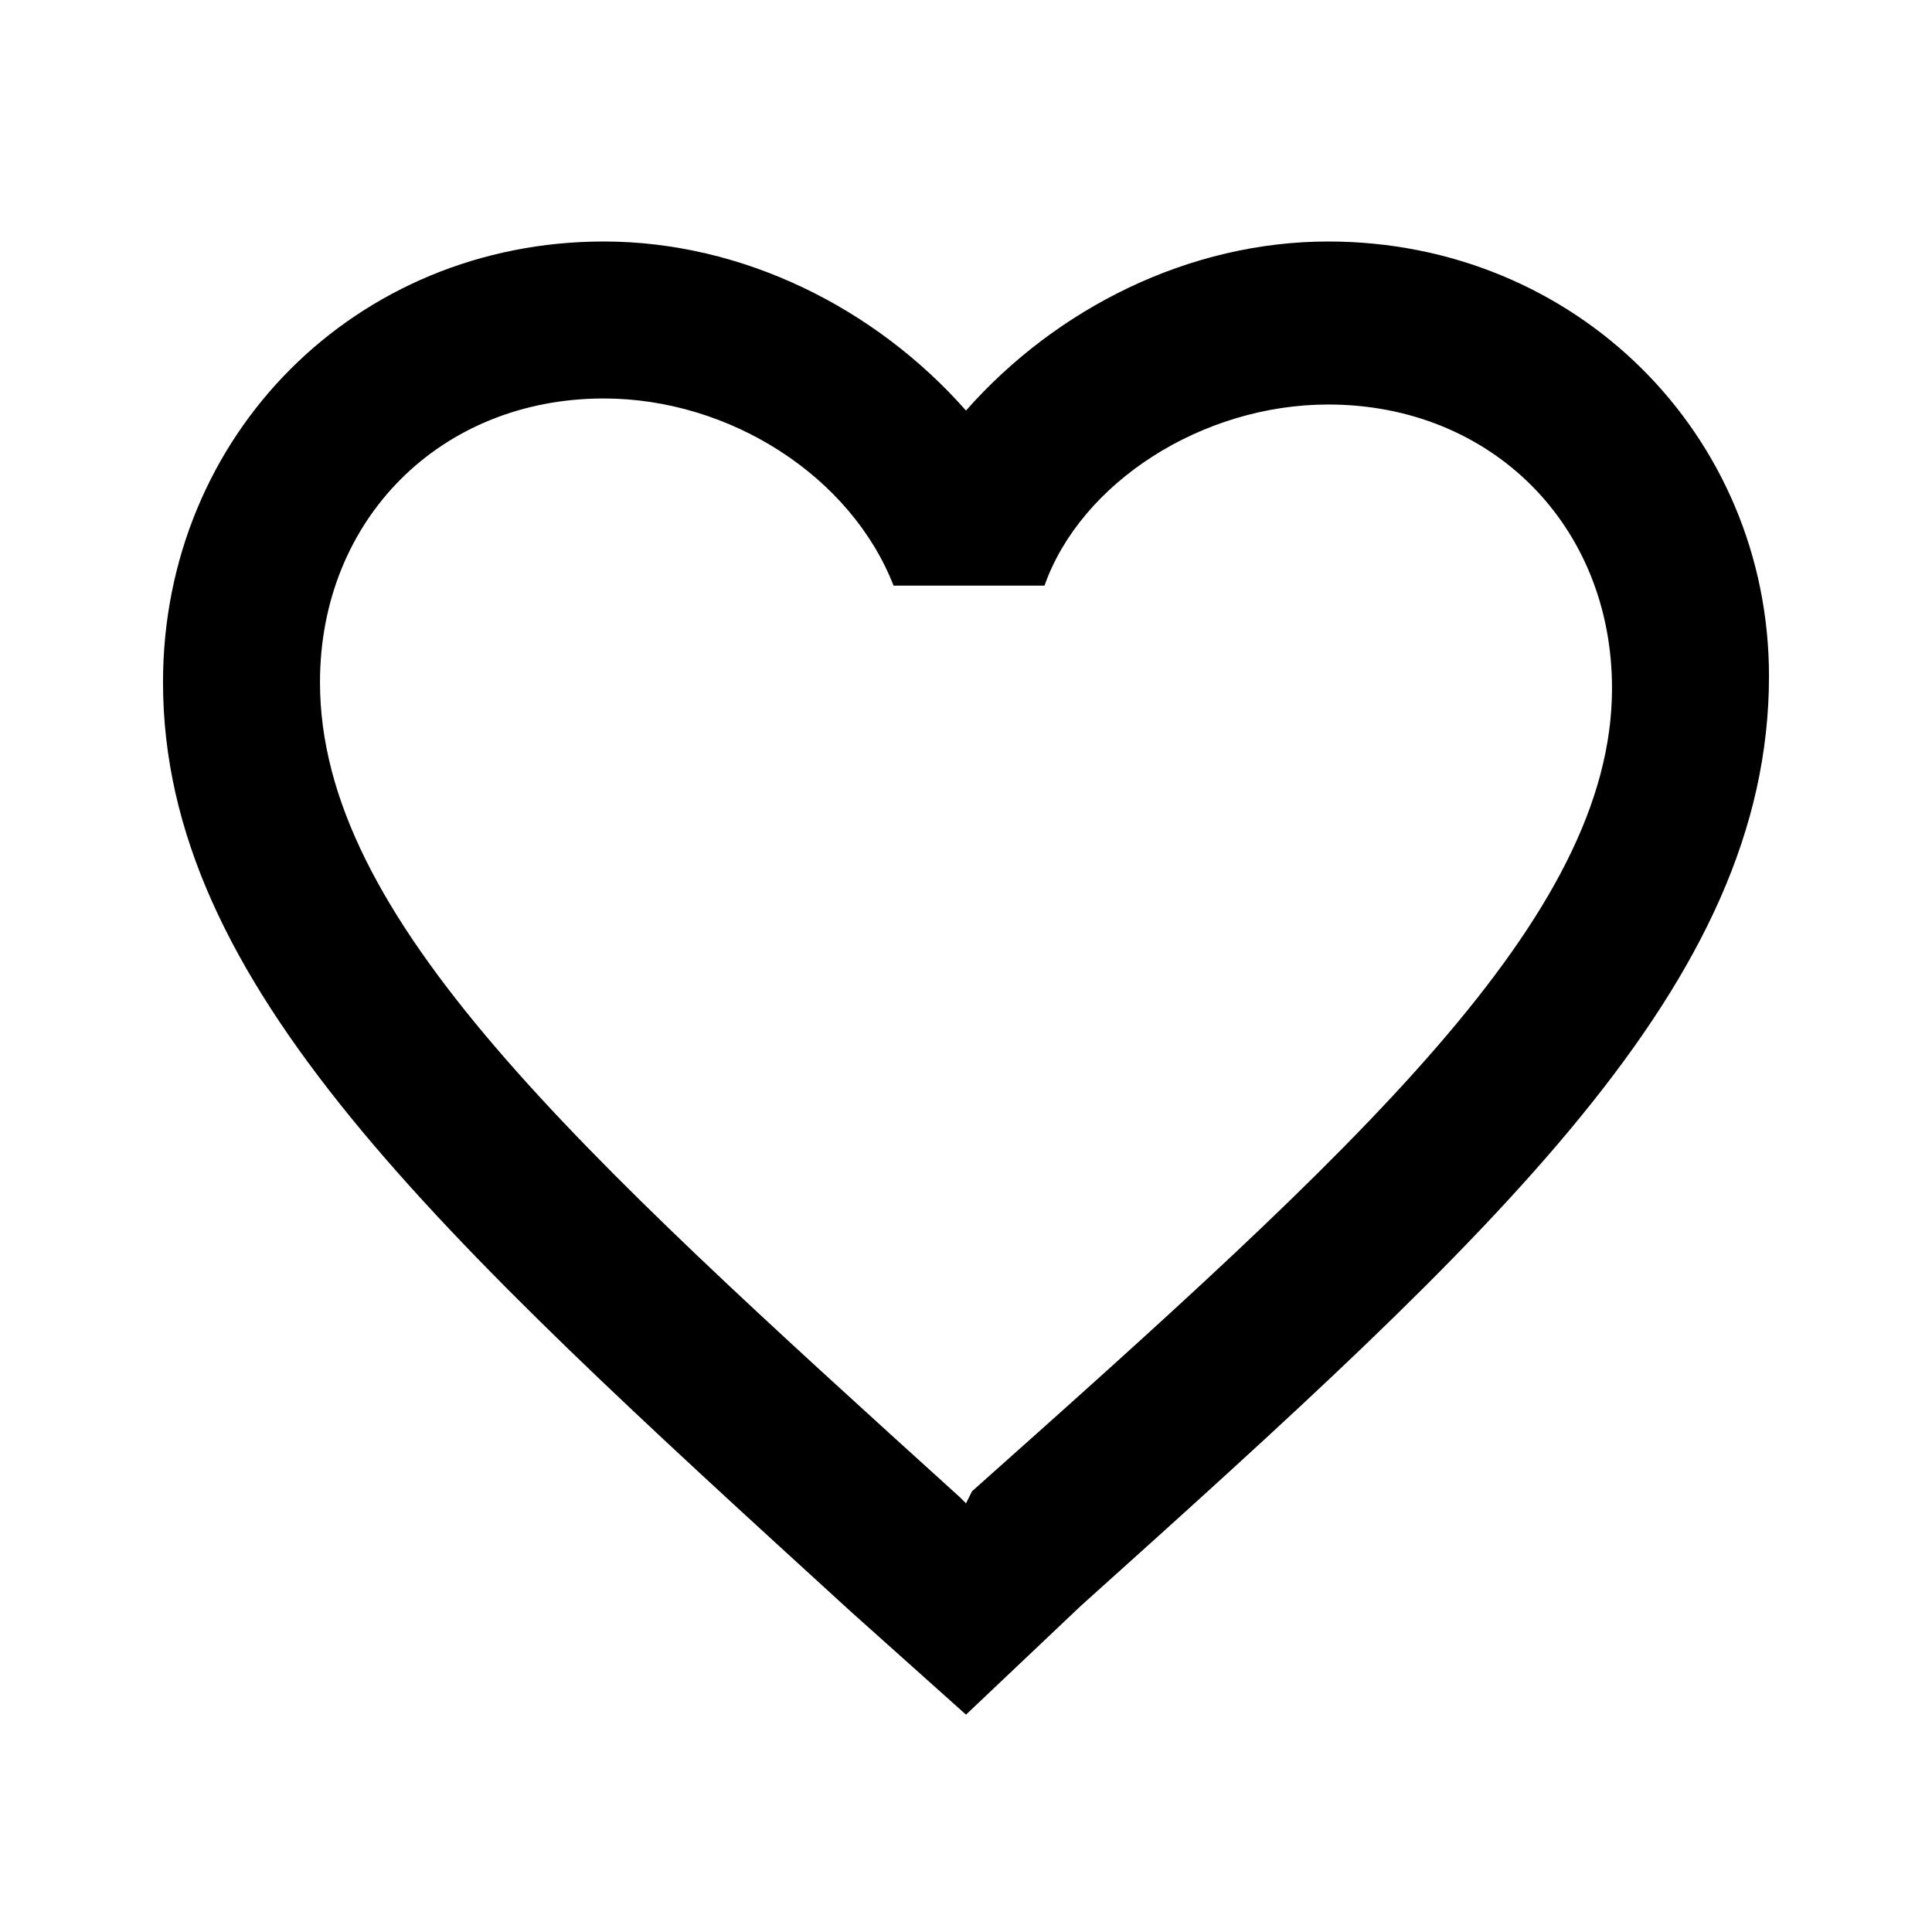 <svg xmlns="http://www.w3.org/2000/svg" viewBox="0 0 32 32"><path d="M22 4c-2.3 0-4.5 1.1-6 2.8C14.5 5.1 12.3 4 10 4c-4.1 0-7.3 3.2-7.3 7.3 0 5 4.5 9.1 11.4 15.4l1.9 1.7 1.9-1.8c6.9-6.2 11.4-10.3 11.4-15.4 0-4-3.2-7.2-7.3-7.2zm-5.9 20.7l-.1.2-.1-.1C9.5 19 5.3 15.2 5.3 11.3c0-2.7 2-4.7 4.7-4.7 2.1 0 4.1 1.3 4.8 3.1h2.5c.6-1.7 2.6-3 4.7-3 2.7 0 4.7 2 4.7 4.7 0 3.8-4.2 7.6-10.6 13.3z"/></svg>
